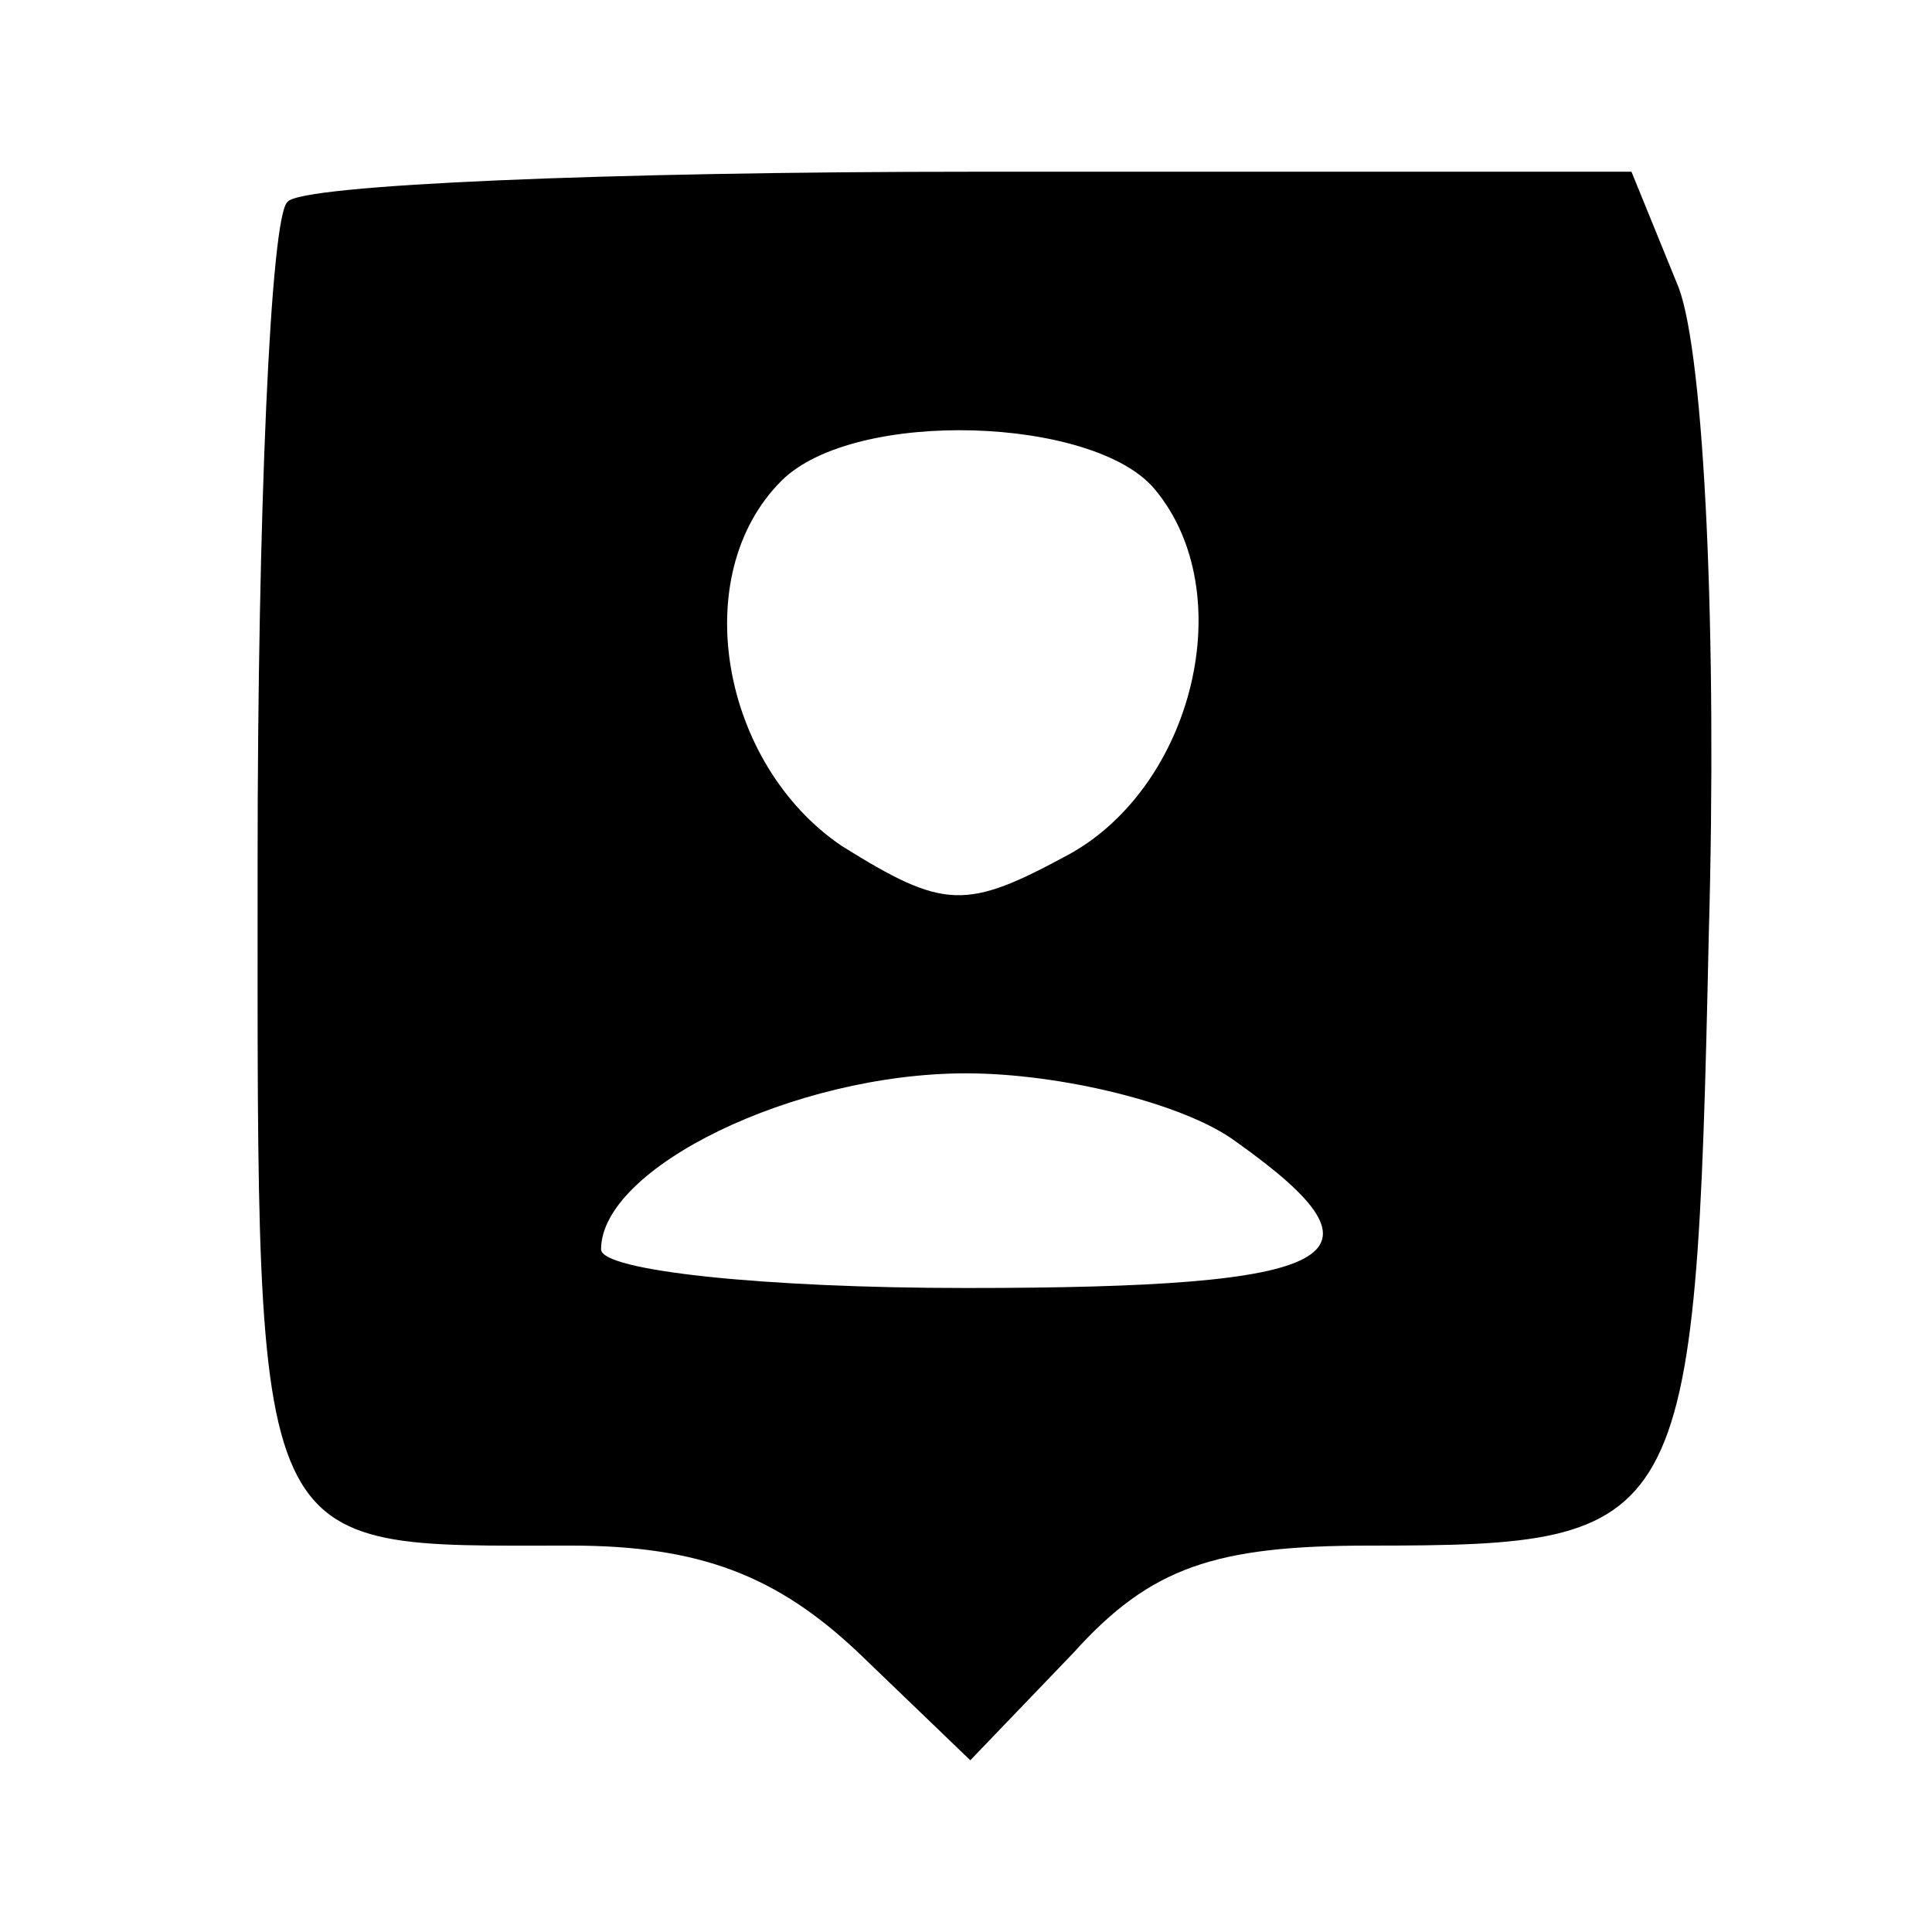 <?xml version="1.0" standalone="no"?>
<!DOCTYPE svg PUBLIC "-//W3C//DTD SVG 20010904//EN"
 "http://www.w3.org/TR/2001/REC-SVG-20010904/DTD/svg10.dtd">
<svg version="1.0" xmlns="http://www.w3.org/2000/svg"
 width="45pt" height="45pt" viewBox="0 0 45 45"
 preserveAspectRatio="xMidYMid meet">

<g transform="translate(0,45) scale(0.1,-0.1)"
fill="#000000" stroke="none">
<path d="M67 403 c-4 -3 -7 -73 -7 -154 0 -164 -2 -159 73 -159 30 0 48 -7 67
-25 l26 -25 24 25 c18 20 33 25 69 25 74 0 76 3 79 142 2 70 -1 135 -7 151
l-11 27 -153 0 c-85 0 -157 -3 -160 -7z m202 -67 c20 -24 9 -69 -20 -85 -24
-13 -29 -13 -53 2 -28 19 -36 63 -14 85 17 17 73 15 87 -2z m19 -152 c38 -27
25 -34 -63 -34 -47 0 -85 4 -85 9 0 19 45 41 85 41 22 0 51 -7 63 -16z"/>
</g>
</svg>
